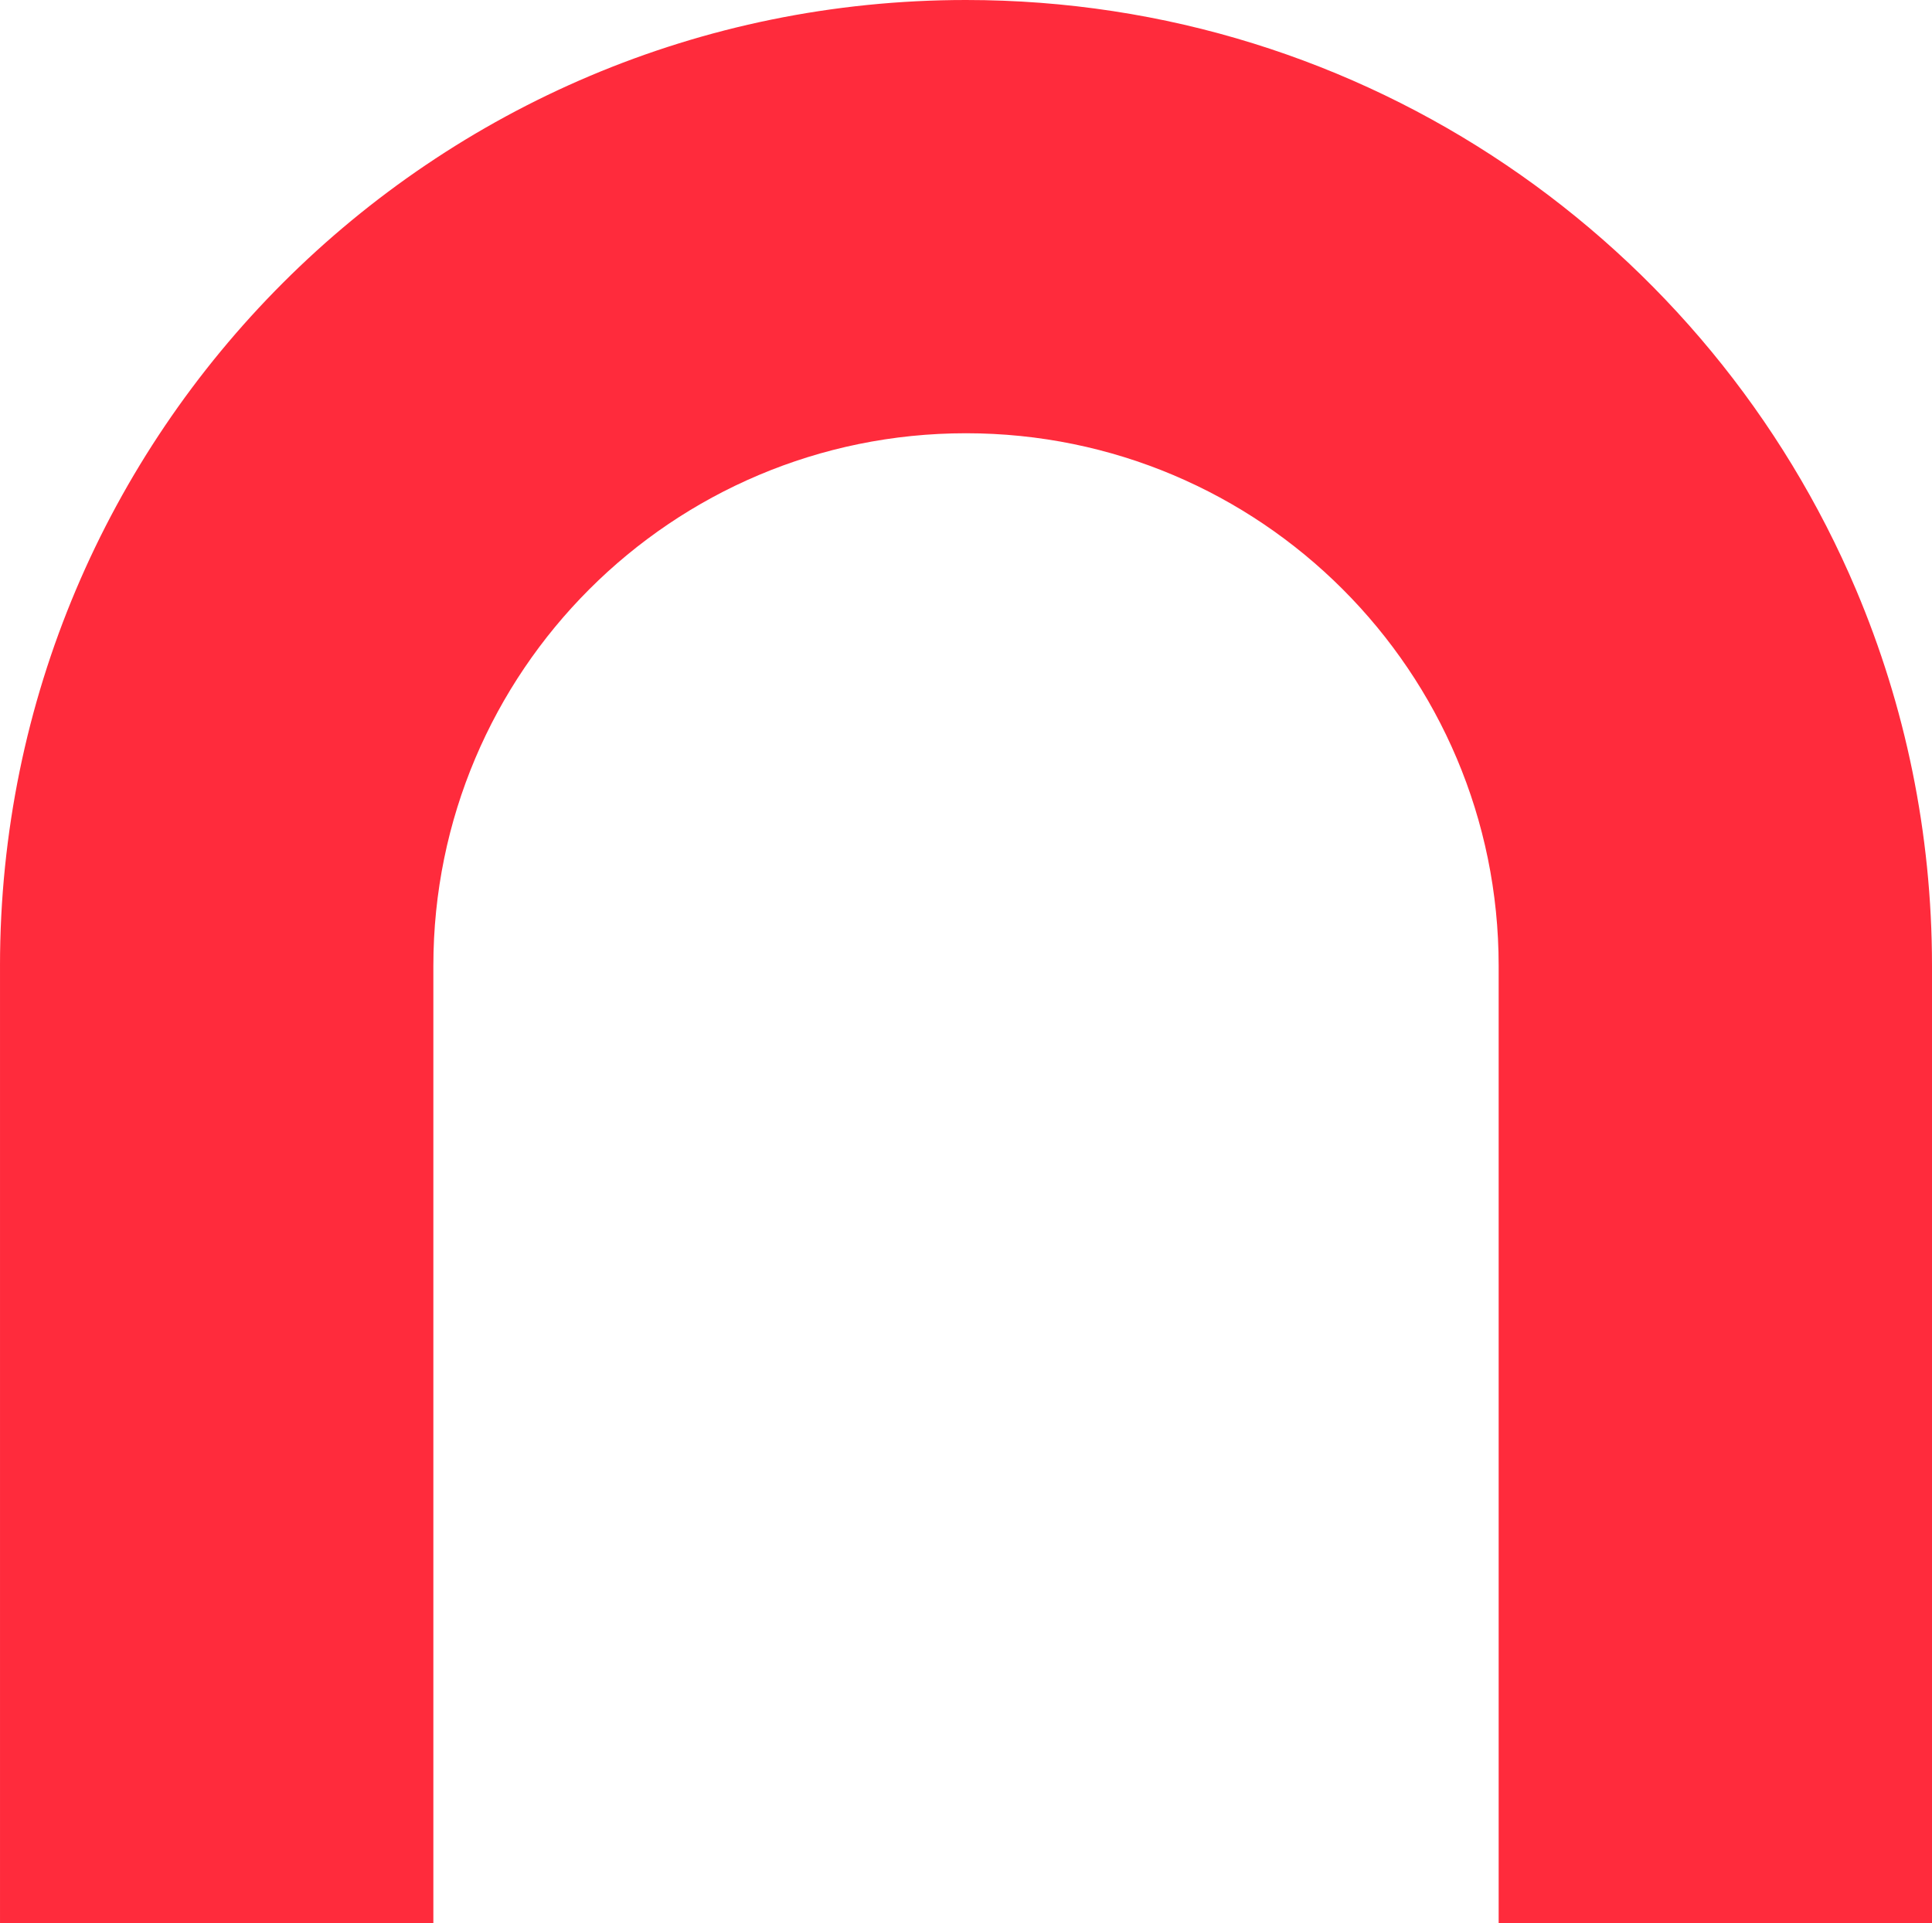 <?xml version="1.0" encoding="UTF-8"?>
<svg id="b" data-name="Layer 2" xmlns="http://www.w3.org/2000/svg" width="582.22" height="579.697" viewBox="0 0 582.22 579.697">
  <g id="c" data-name="Layer 13">
    <path d="m582.22,291.11v288.588h-130.59v-288.588c0-44.326-17.969-84.454-47.015-113.504-29.046-29.046-69.178-47.011-113.504-47.011-88.648,0-160.515,71.863-160.515,160.515v288.588H.004v-288.588h-.004C0,130.334,130.334,0,291.11,0c120.583,0,224.039,73.311,268.235,177.797,14.731,34.827,22.875,73.12,22.875,113.313Z" fill="#ff2b3c"/>
  </g>
</svg>